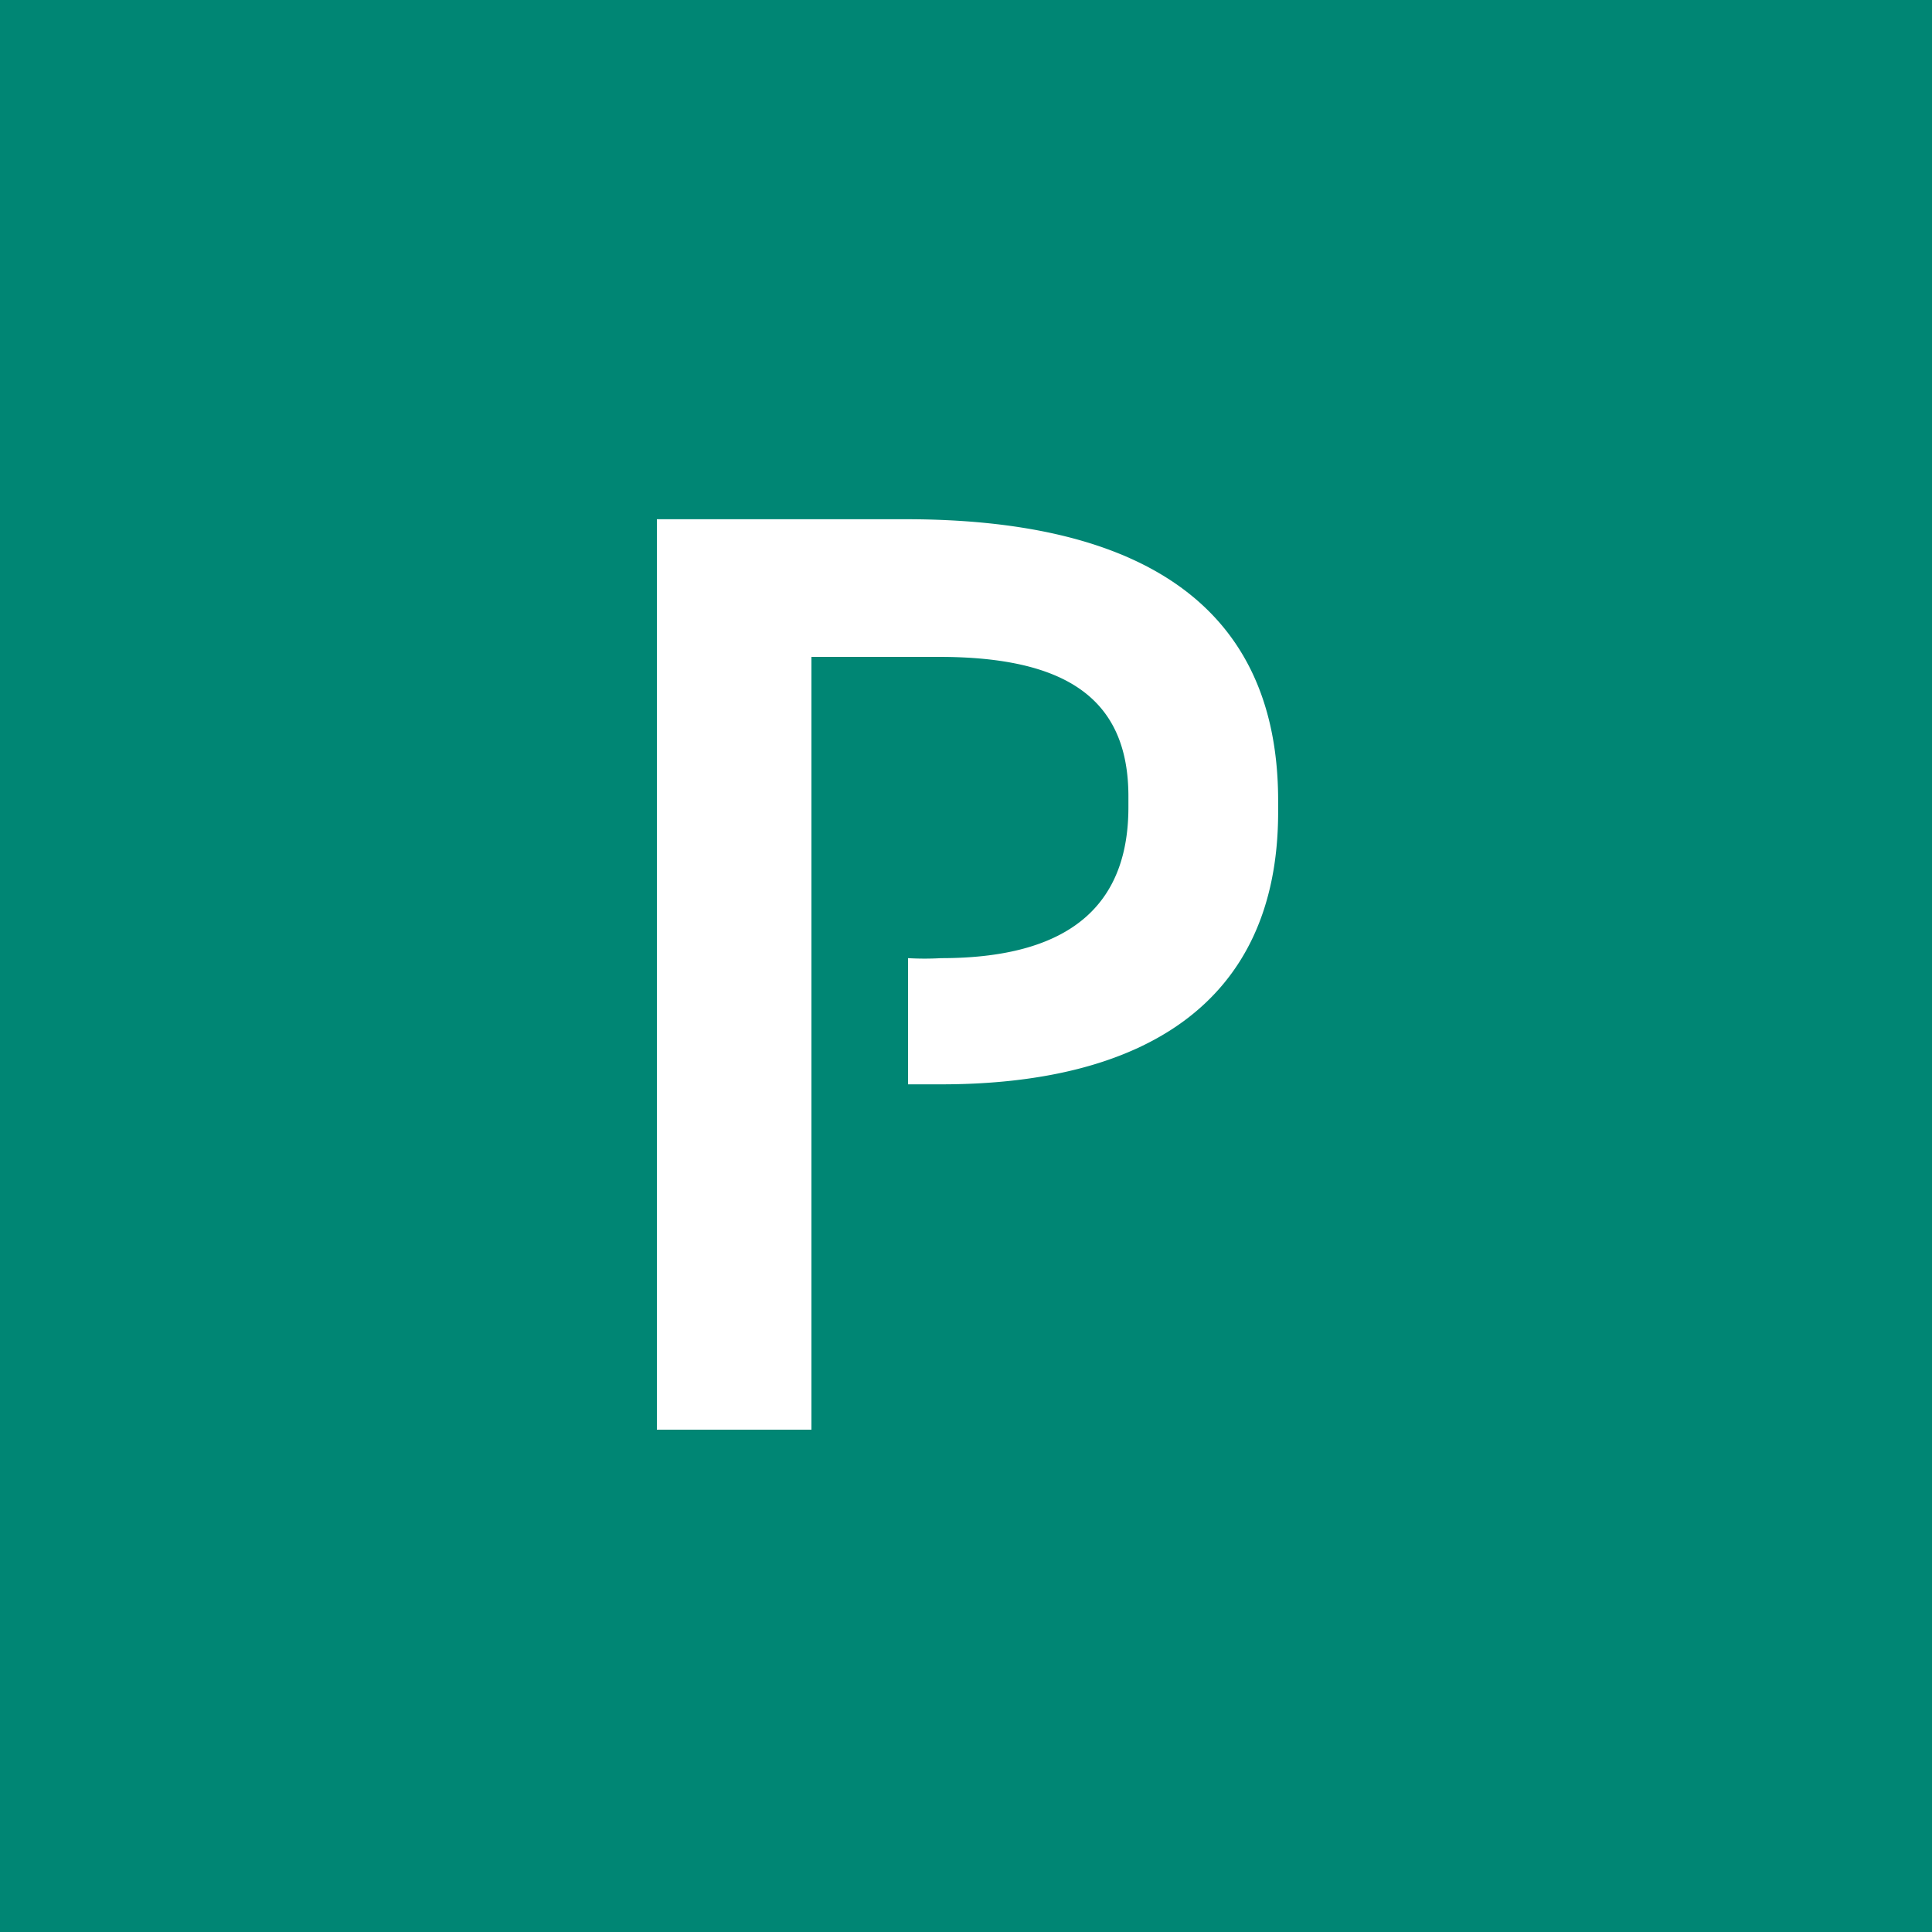 <svg id="Layer_1" data-name="Layer 1" xmlns="http://www.w3.org/2000/svg" viewBox="0 0 32 32"><defs><style>.cls-1{fill:#008674;}.cls-2{fill:#fff;}</style></defs><title>Pivotal-square</title><rect class="cls-1" width="32" height="32"/><path class="cls-2" d="M15,8.6H10.88V23.68h2.56V10.88h1.28l.83,0c2.09,0,3.14.68,3.14,2.31,0,.07,0,.11,0,.18,0,1.5-.83,2.5-3.1,2.5a4.87,4.87,0,0,1-.55,0v2.09h.55c3.27,0,5.58-1.29,5.58-4.51,0-.06,0-.13,0-.19C21.17,9.86,18.65,8.6,15,8.6Z" transform="translate(0 0)"/></svg>